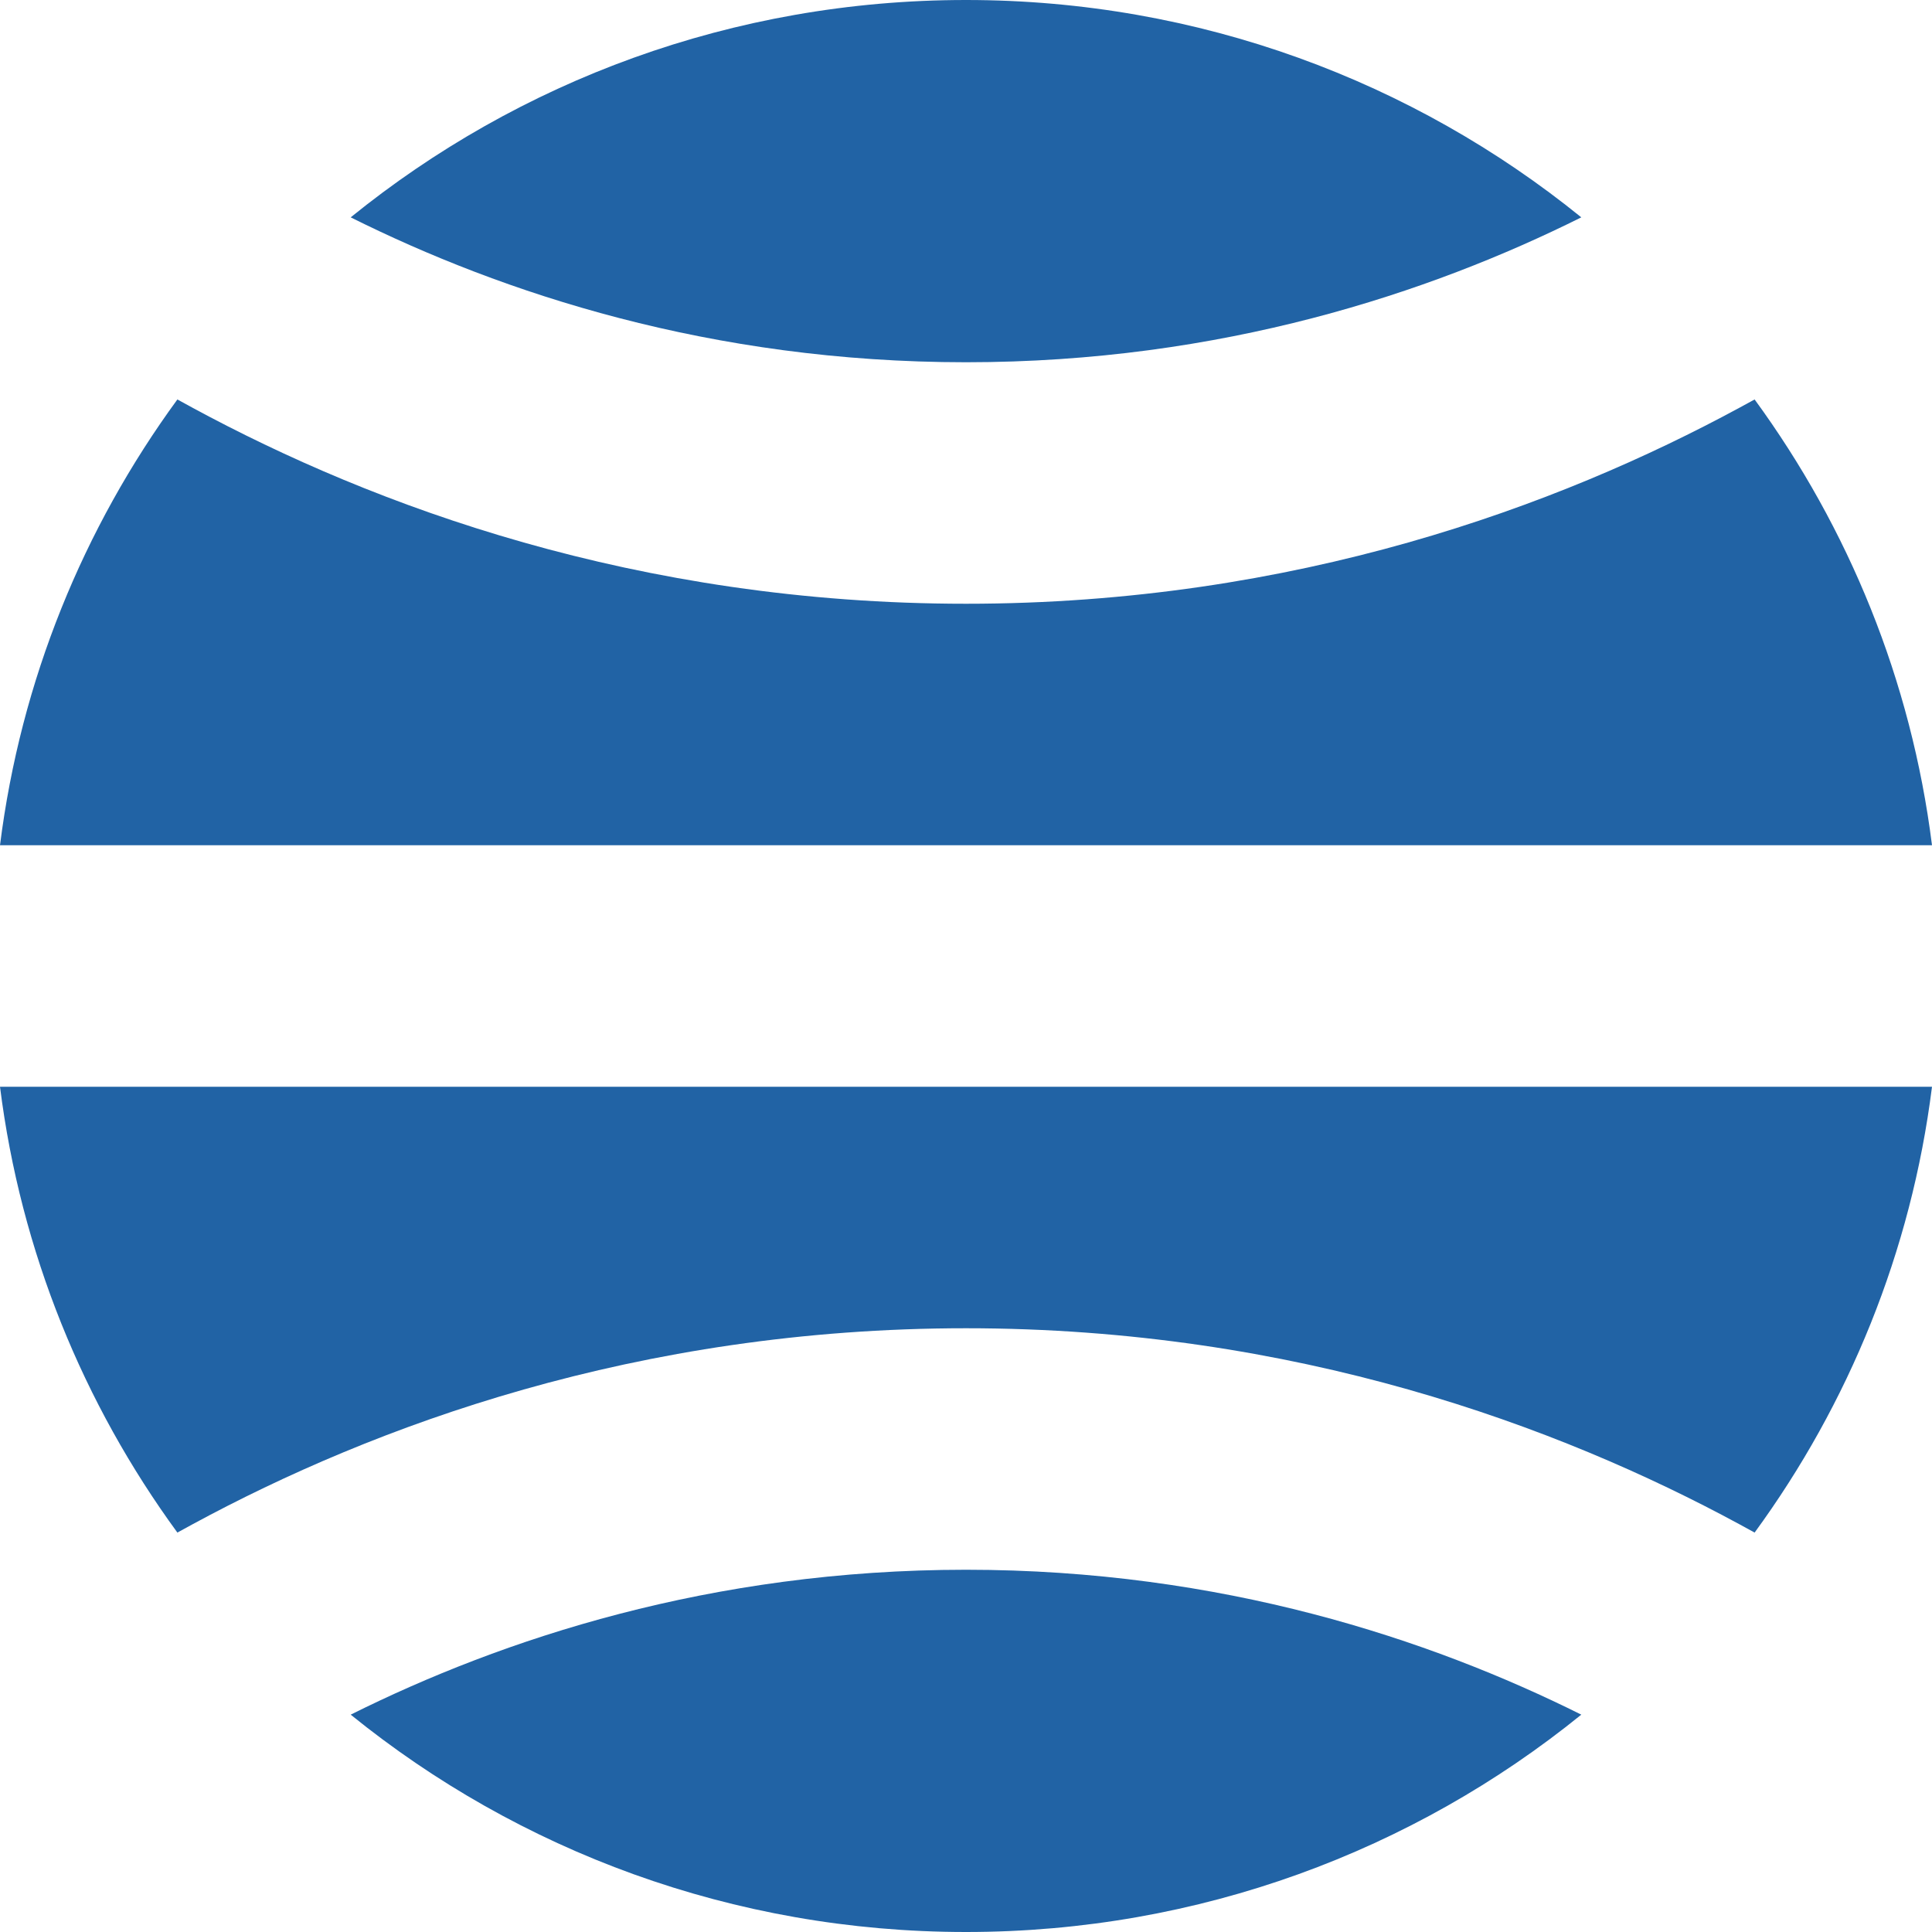 <svg width="54" height="54" viewBox="0 0 54 54" fill="none" xmlns="http://www.w3.org/2000/svg">
<path d="M0 30.375C0.58 34.992 2.335 39.246 4.958 42.836C5.1 42.757 5.243 42.678 5.389 42.6C10.441 39.865 17.801 37.125 27 37.125C36.199 37.125 43.559 39.865 48.611 42.6C48.757 42.678 48.9 42.757 49.042 42.836C51.665 39.246 53.42 34.992 54 30.375L0 30.375Z" fill="#2163a5"/>
<path d="M27 54C20.477 54 14.489 51.722 9.802 47.925C14.036 45.814 19.866 43.875 27 43.875C34.134 43.875 39.964 45.814 44.198 47.925C39.511 51.722 33.523 54 27 54Z" fill="#2163a5"/>
<path d="M9.802 6.075C14.489 2.278 20.477 0 27 0C33.523 0 39.51 2.278 44.198 6.075C39.964 8.186 34.134 10.125 27 10.125C19.866 10.125 14.036 8.186 9.802 6.075Z" fill="#2163a5"/>
<path d="M4.958 11.165C5.1 11.243 5.243 11.322 5.388 11.4C10.441 14.135 17.801 16.875 27 16.875C36.199 16.875 43.559 14.135 48.611 11.4C48.757 11.322 48.9 11.243 49.042 11.165C51.665 14.754 53.42 19.008 54 23.625L0 23.625C0.58 19.008 2.335 14.754 4.958 11.165Z" fill="#2163a5"/>
</svg>
